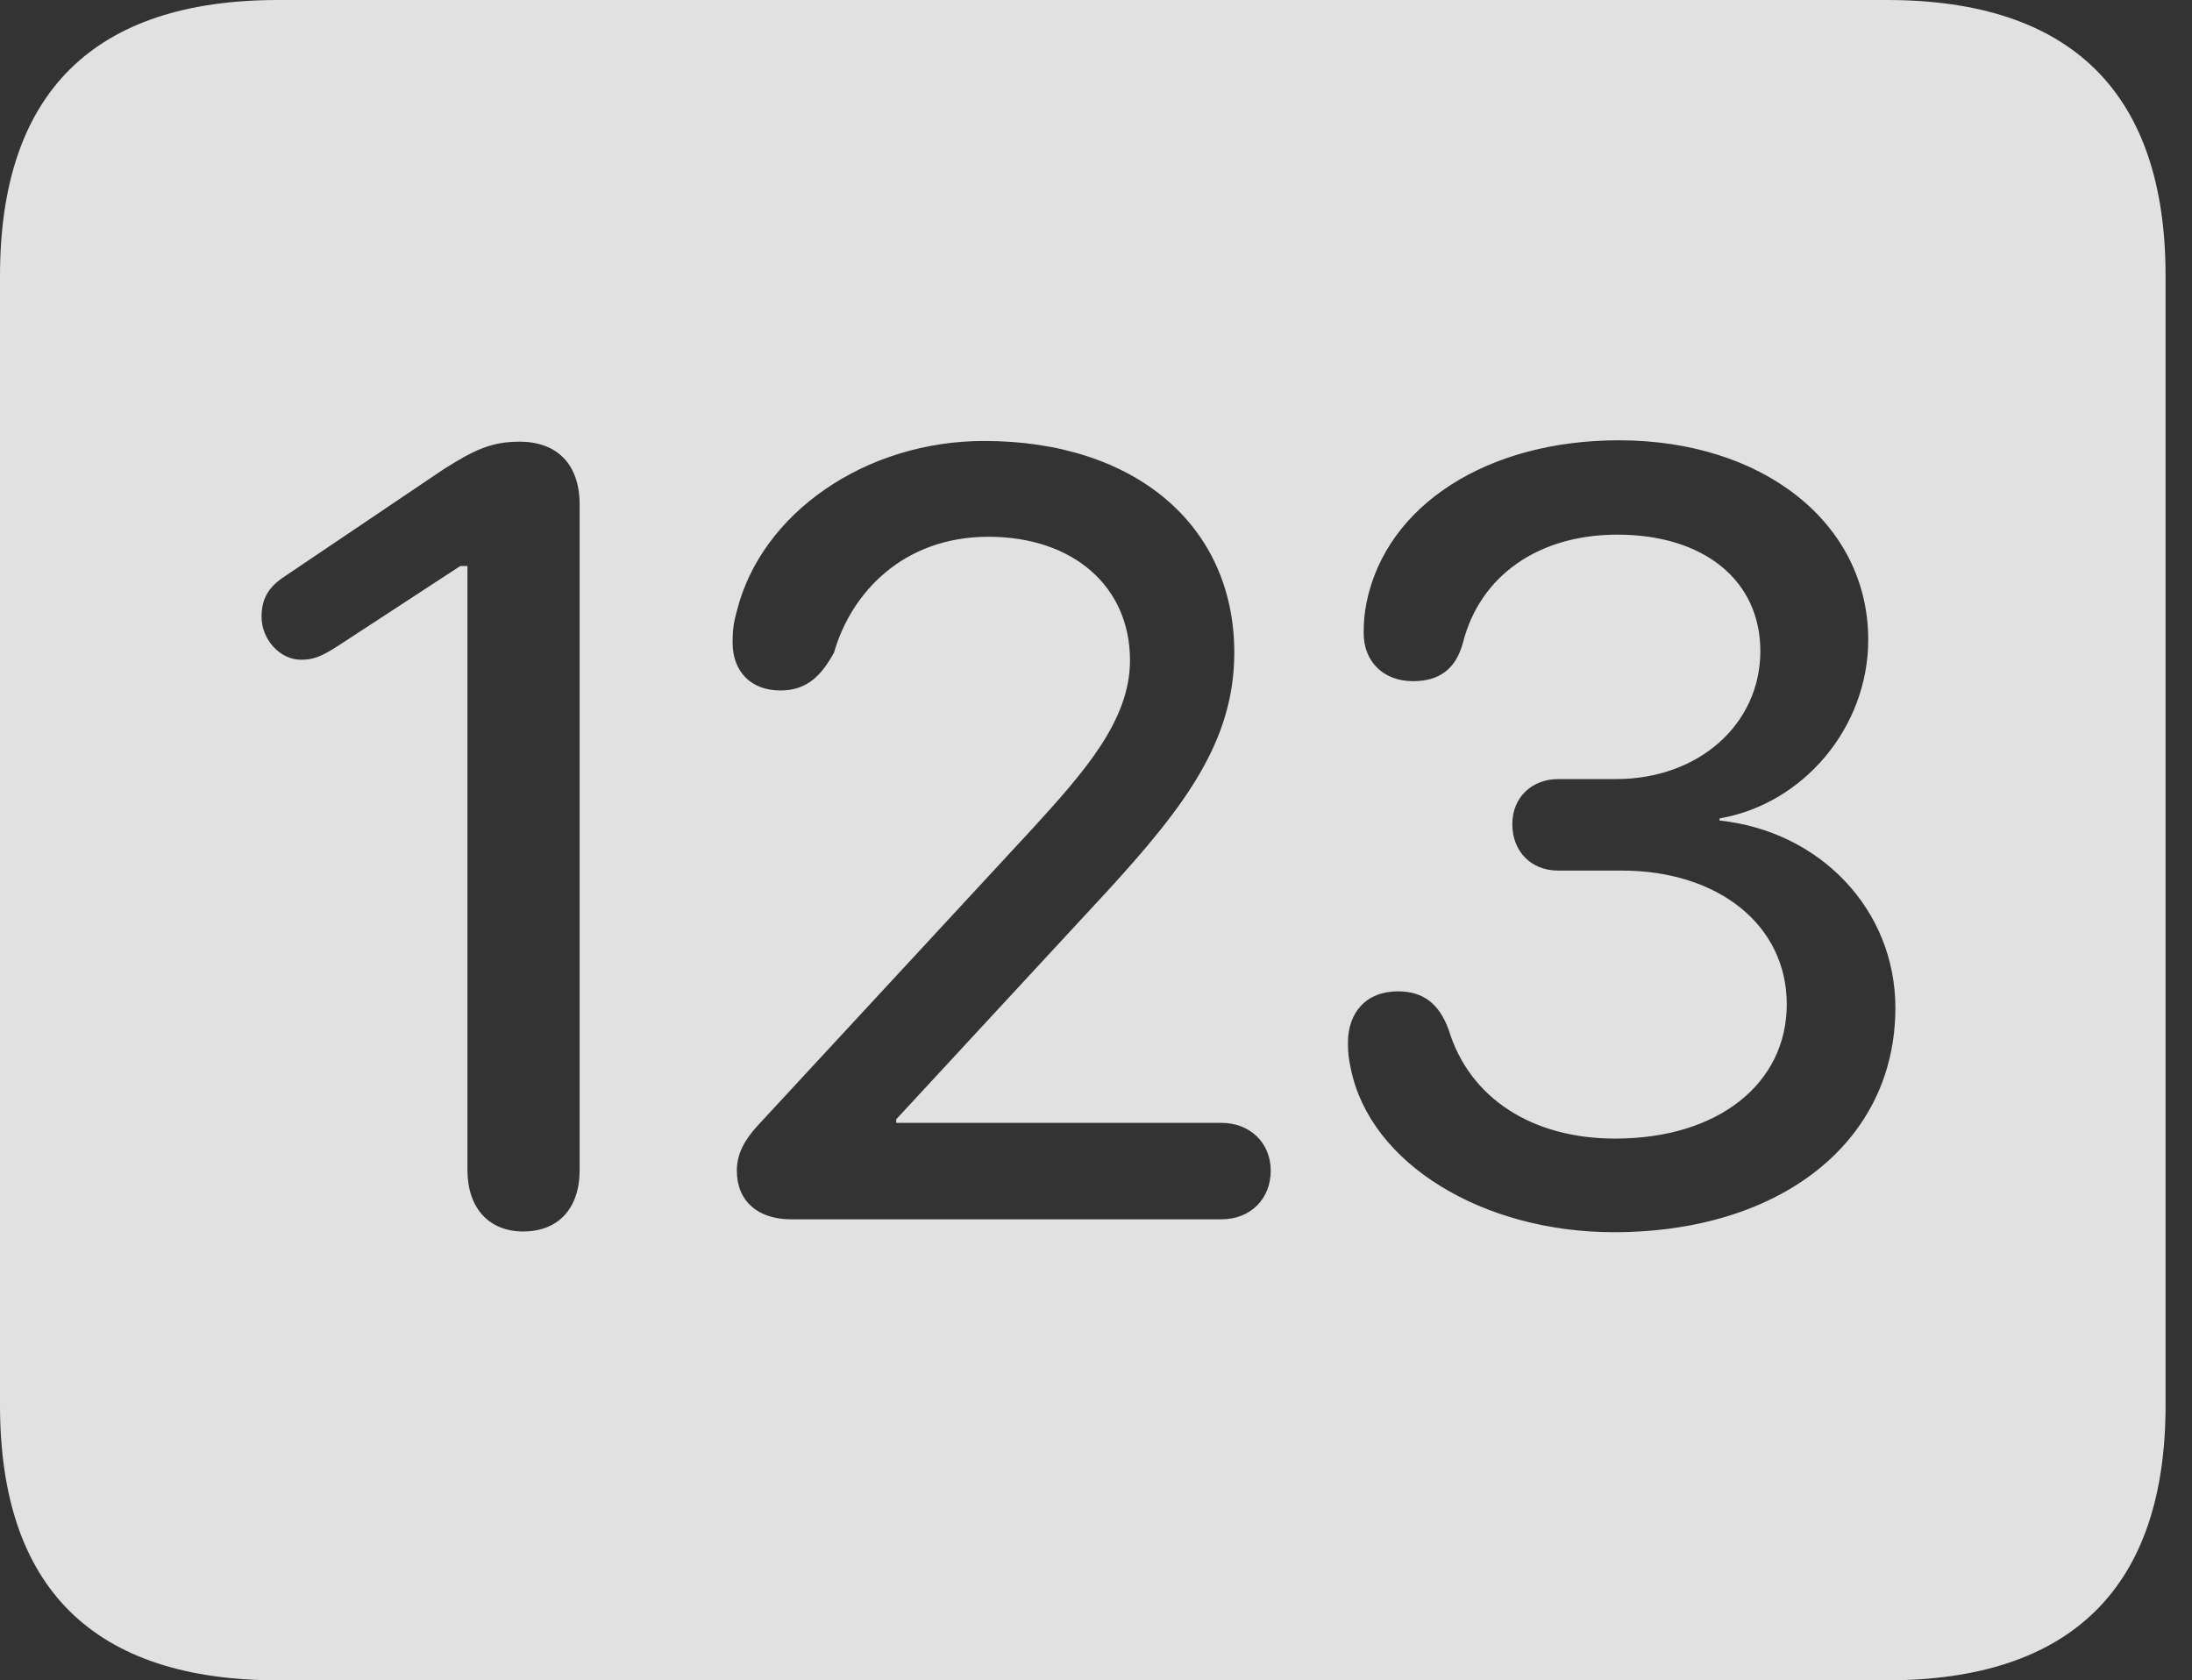 <?xml version="1.0" encoding="UTF-8"?>
<!--Generator: Apple Native CoreSVG 326-->
<!DOCTYPE svg
PUBLIC "-//W3C//DTD SVG 1.1//EN"
       "http://www.w3.org/Graphics/SVG/1.1/DTD/svg11.dtd">
<svg version="1.1" xmlns="http://www.w3.org/2000/svg" xmlns:xlink="http://www.w3.org/1999/xlink" viewBox="0 0 29.951 22.959">
 <rect x="0" y="0" width="29.951" height="22.959" fill="#333333" stroke="none"/>
 <g>
  <rect height="22.959" opacity="0" width="29.951" x="0" y="0"/>
  <path d="M29.59 3.77L29.59 19.199C29.59 21.68 28.311 22.959 25.781 22.959L3.799 22.959C1.279 22.959 0 21.699 0 19.199L0 3.77C0 1.27 1.279 0 3.799 0L25.781 0C28.311 0 29.59 1.279 29.59 3.77ZM18.672 8.232C18.643 8.389 18.633 8.486 18.633 8.652C18.633 9.033 18.896 9.307 19.307 9.307C19.668 9.307 19.893 9.141 19.99 8.779C20.225 7.861 21.025 7.305 22.1 7.305C23.281 7.305 24.053 7.93 24.053 8.896C24.053 9.893 23.213 10.645 22.08 10.645L21.289 10.645C20.938 10.645 20.664 10.889 20.664 11.26C20.664 11.631 20.918 11.895 21.289 11.895L22.158 11.895C23.486 11.895 24.414 12.646 24.414 13.721C24.414 14.805 23.477 15.557 22.07 15.557C20.928 15.557 20.078 15 19.795 14.072C19.668 13.721 19.453 13.545 19.102 13.545C18.662 13.545 18.418 13.838 18.418 14.248C18.418 14.395 18.428 14.463 18.457 14.6C18.721 15.908 20.273 16.836 22.051 16.836C24.326 16.836 25.898 15.605 25.898 13.77C25.898 12.432 24.873 11.357 23.496 11.211L23.496 11.182C24.639 10.986 25.527 9.941 25.527 8.74C25.527 7.158 24.102 6.016 22.119 6.016C20.332 6.016 18.945 6.895 18.672 8.232ZM6.055 6.416L3.867 7.891C3.652 8.037 3.574 8.203 3.574 8.428C3.574 8.74 3.828 9.014 4.111 9.014C4.268 9.014 4.375 8.984 4.629 8.818L6.289 7.734L6.387 7.734L6.387 15.986C6.387 16.504 6.68 16.826 7.148 16.826C7.627 16.826 7.92 16.514 7.92 15.986L7.92 6.895C7.92 6.338 7.607 6.035 7.1 6.035C6.719 6.035 6.484 6.143 6.055 6.416ZM10.068 8.35C10.02 8.516 10.01 8.633 10.01 8.779C10.01 9.17 10.254 9.434 10.664 9.434C11.035 9.434 11.23 9.219 11.396 8.916C11.631 8.096 12.344 7.334 13.506 7.334C14.658 7.334 15.44 8.008 15.44 9.023C15.44 9.844 14.815 10.547 14.102 11.328L10.342 15.391C10.176 15.576 10.068 15.762 10.068 15.996C10.068 16.416 10.361 16.66 10.81 16.66L16.689 16.66C17.09 16.66 17.363 16.377 17.363 15.996C17.363 15.615 17.08 15.342 16.689 15.342L12.246 15.342L12.246 15.293L15.137 12.168C16.201 11.006 16.865 10.117 16.865 8.916C16.865 7.178 15.508 6.025 13.447 6.025C11.826 6.025 10.4 7.012 10.068 8.35Z" fill="white" fill-opacity="0.85"/>
 </g>
</svg>
